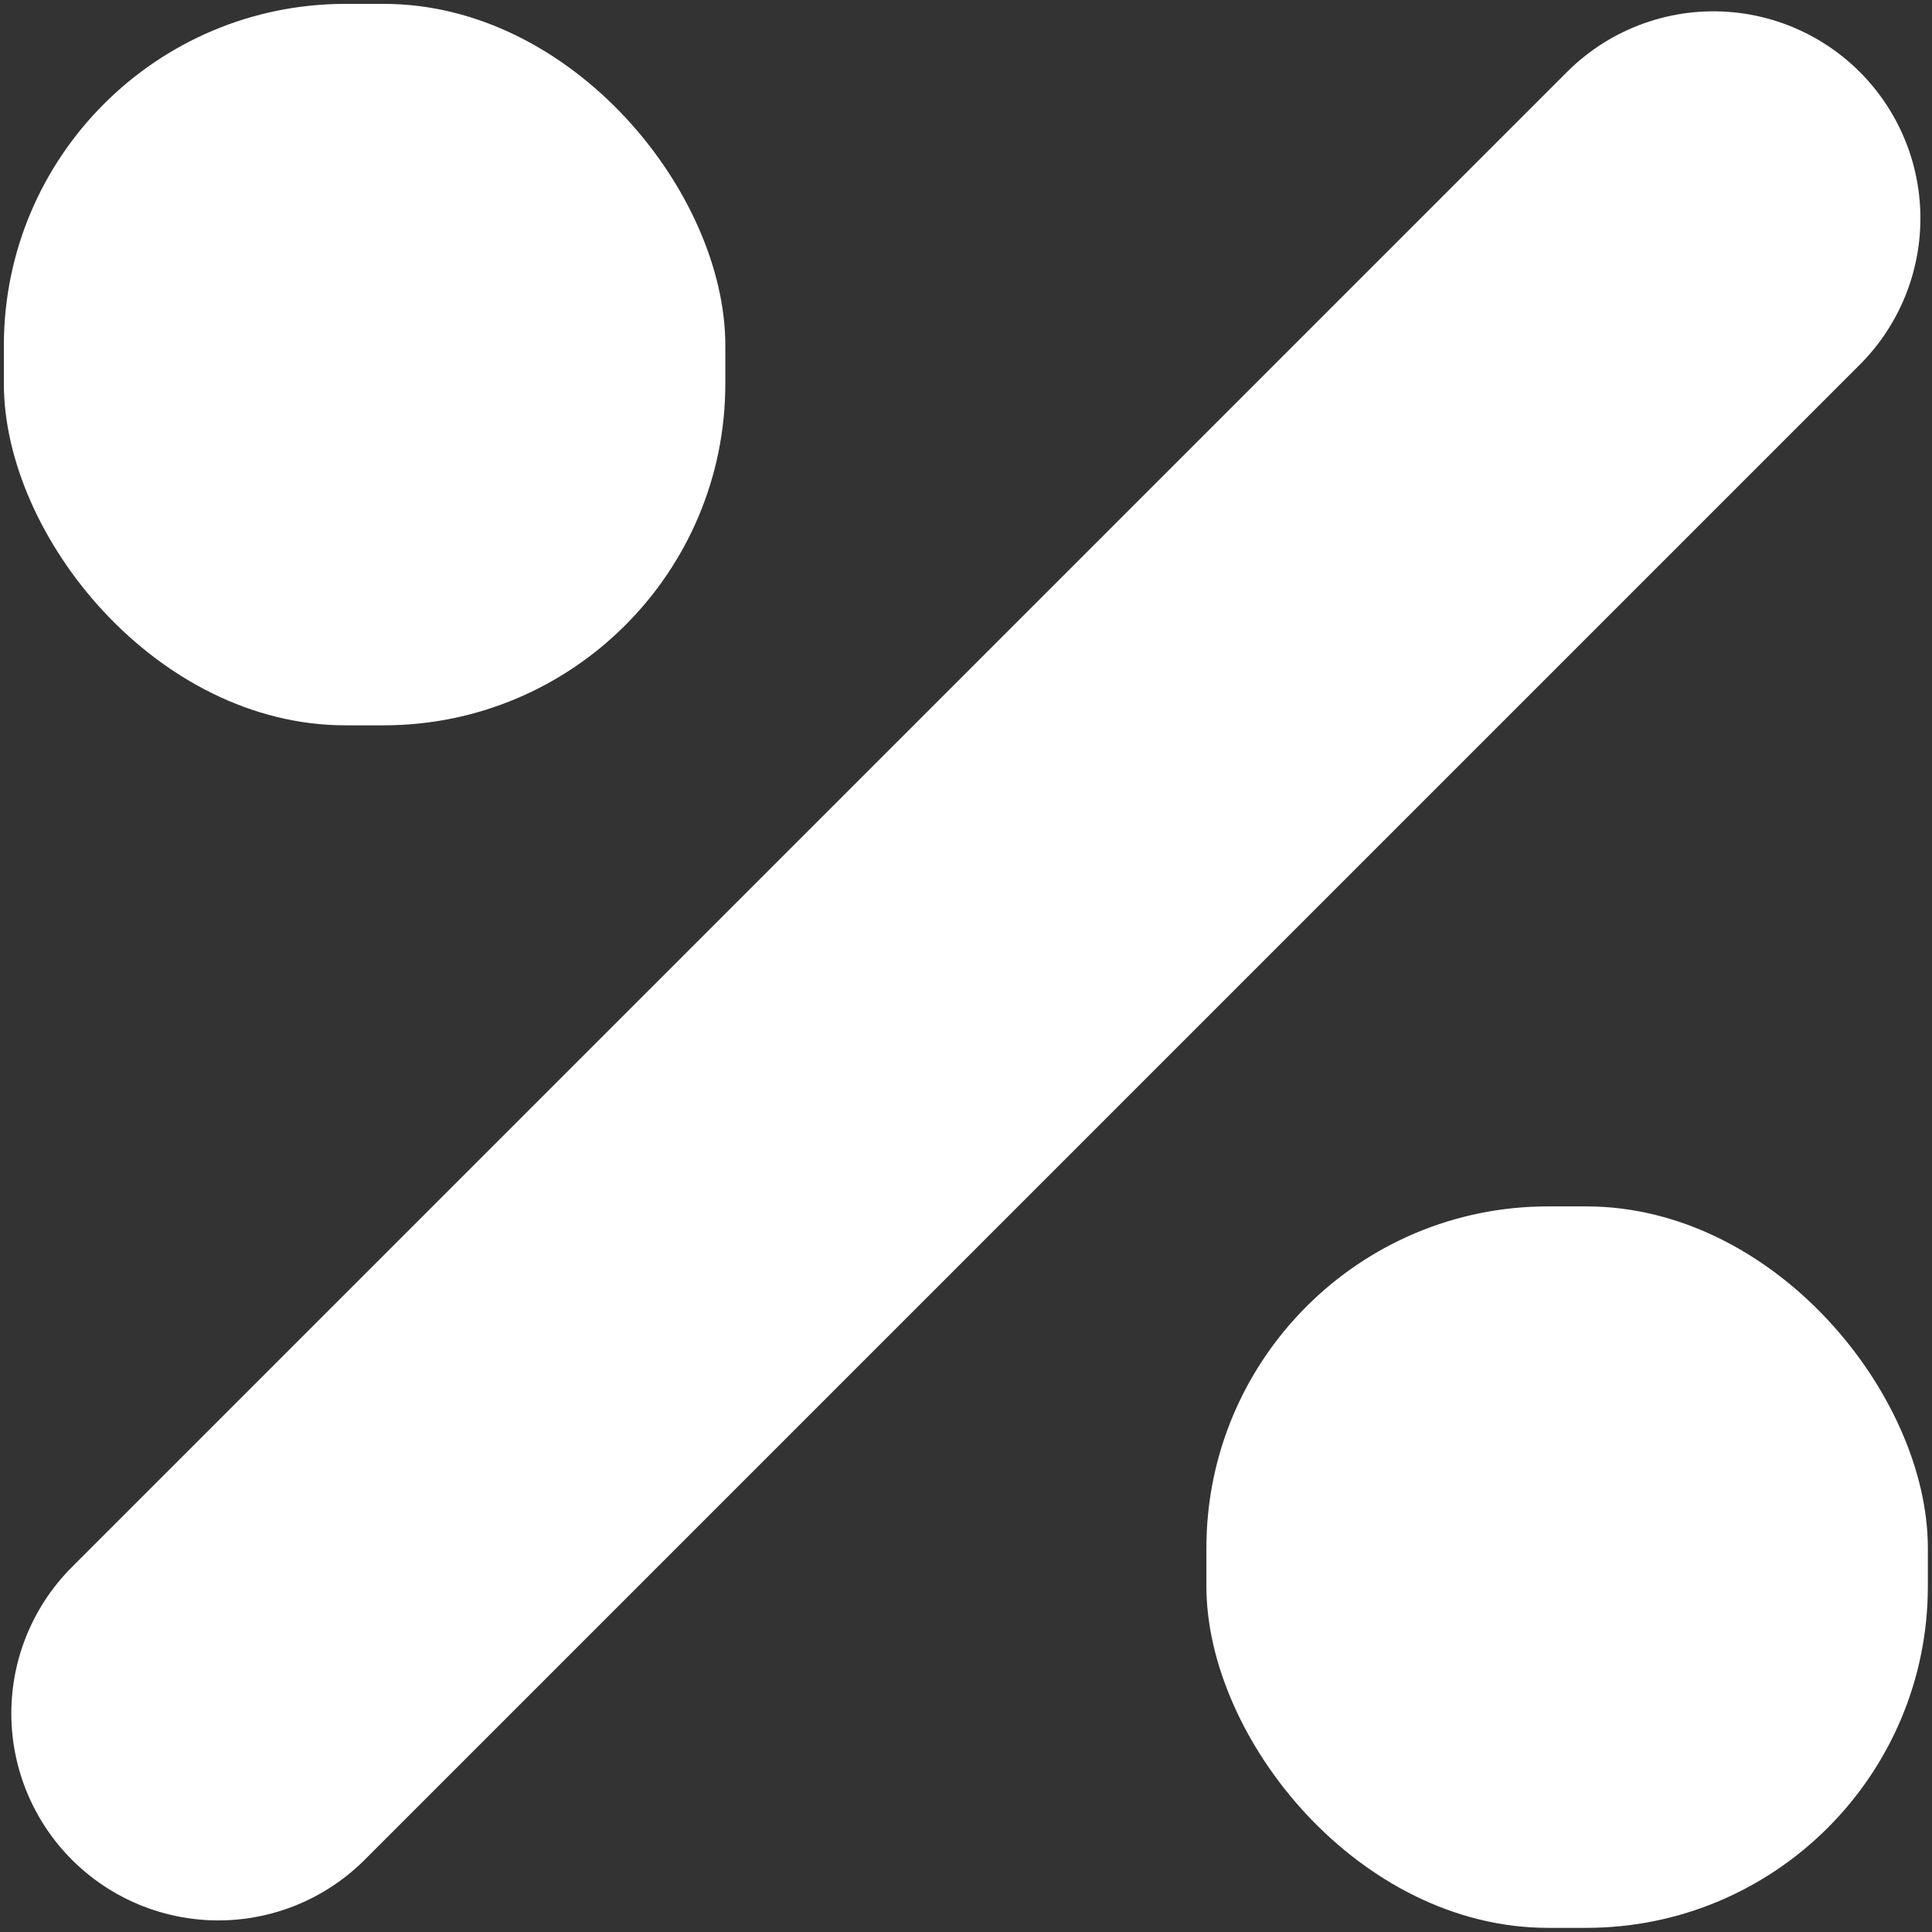 <svg width="7" height="7" viewBox="0 0 7 7" fill="none" xmlns="http://www.w3.org/2000/svg">
<rect x="0" y="0" width="7" height="7" fill="#333333" stroke="none"/>
<rect x="0.014" y="0.014" width="2.614" height="2.614" rx="1.238" fill="white"/>
<rect x="4.371" y="4.371" width="2.614" height="2.614" rx="1.238" fill="white"/>
<path d="M6.208 0.791L0.791 6.208" stroke="white" stroke-width="1.5" stroke-linecap="round"/>
</svg>

